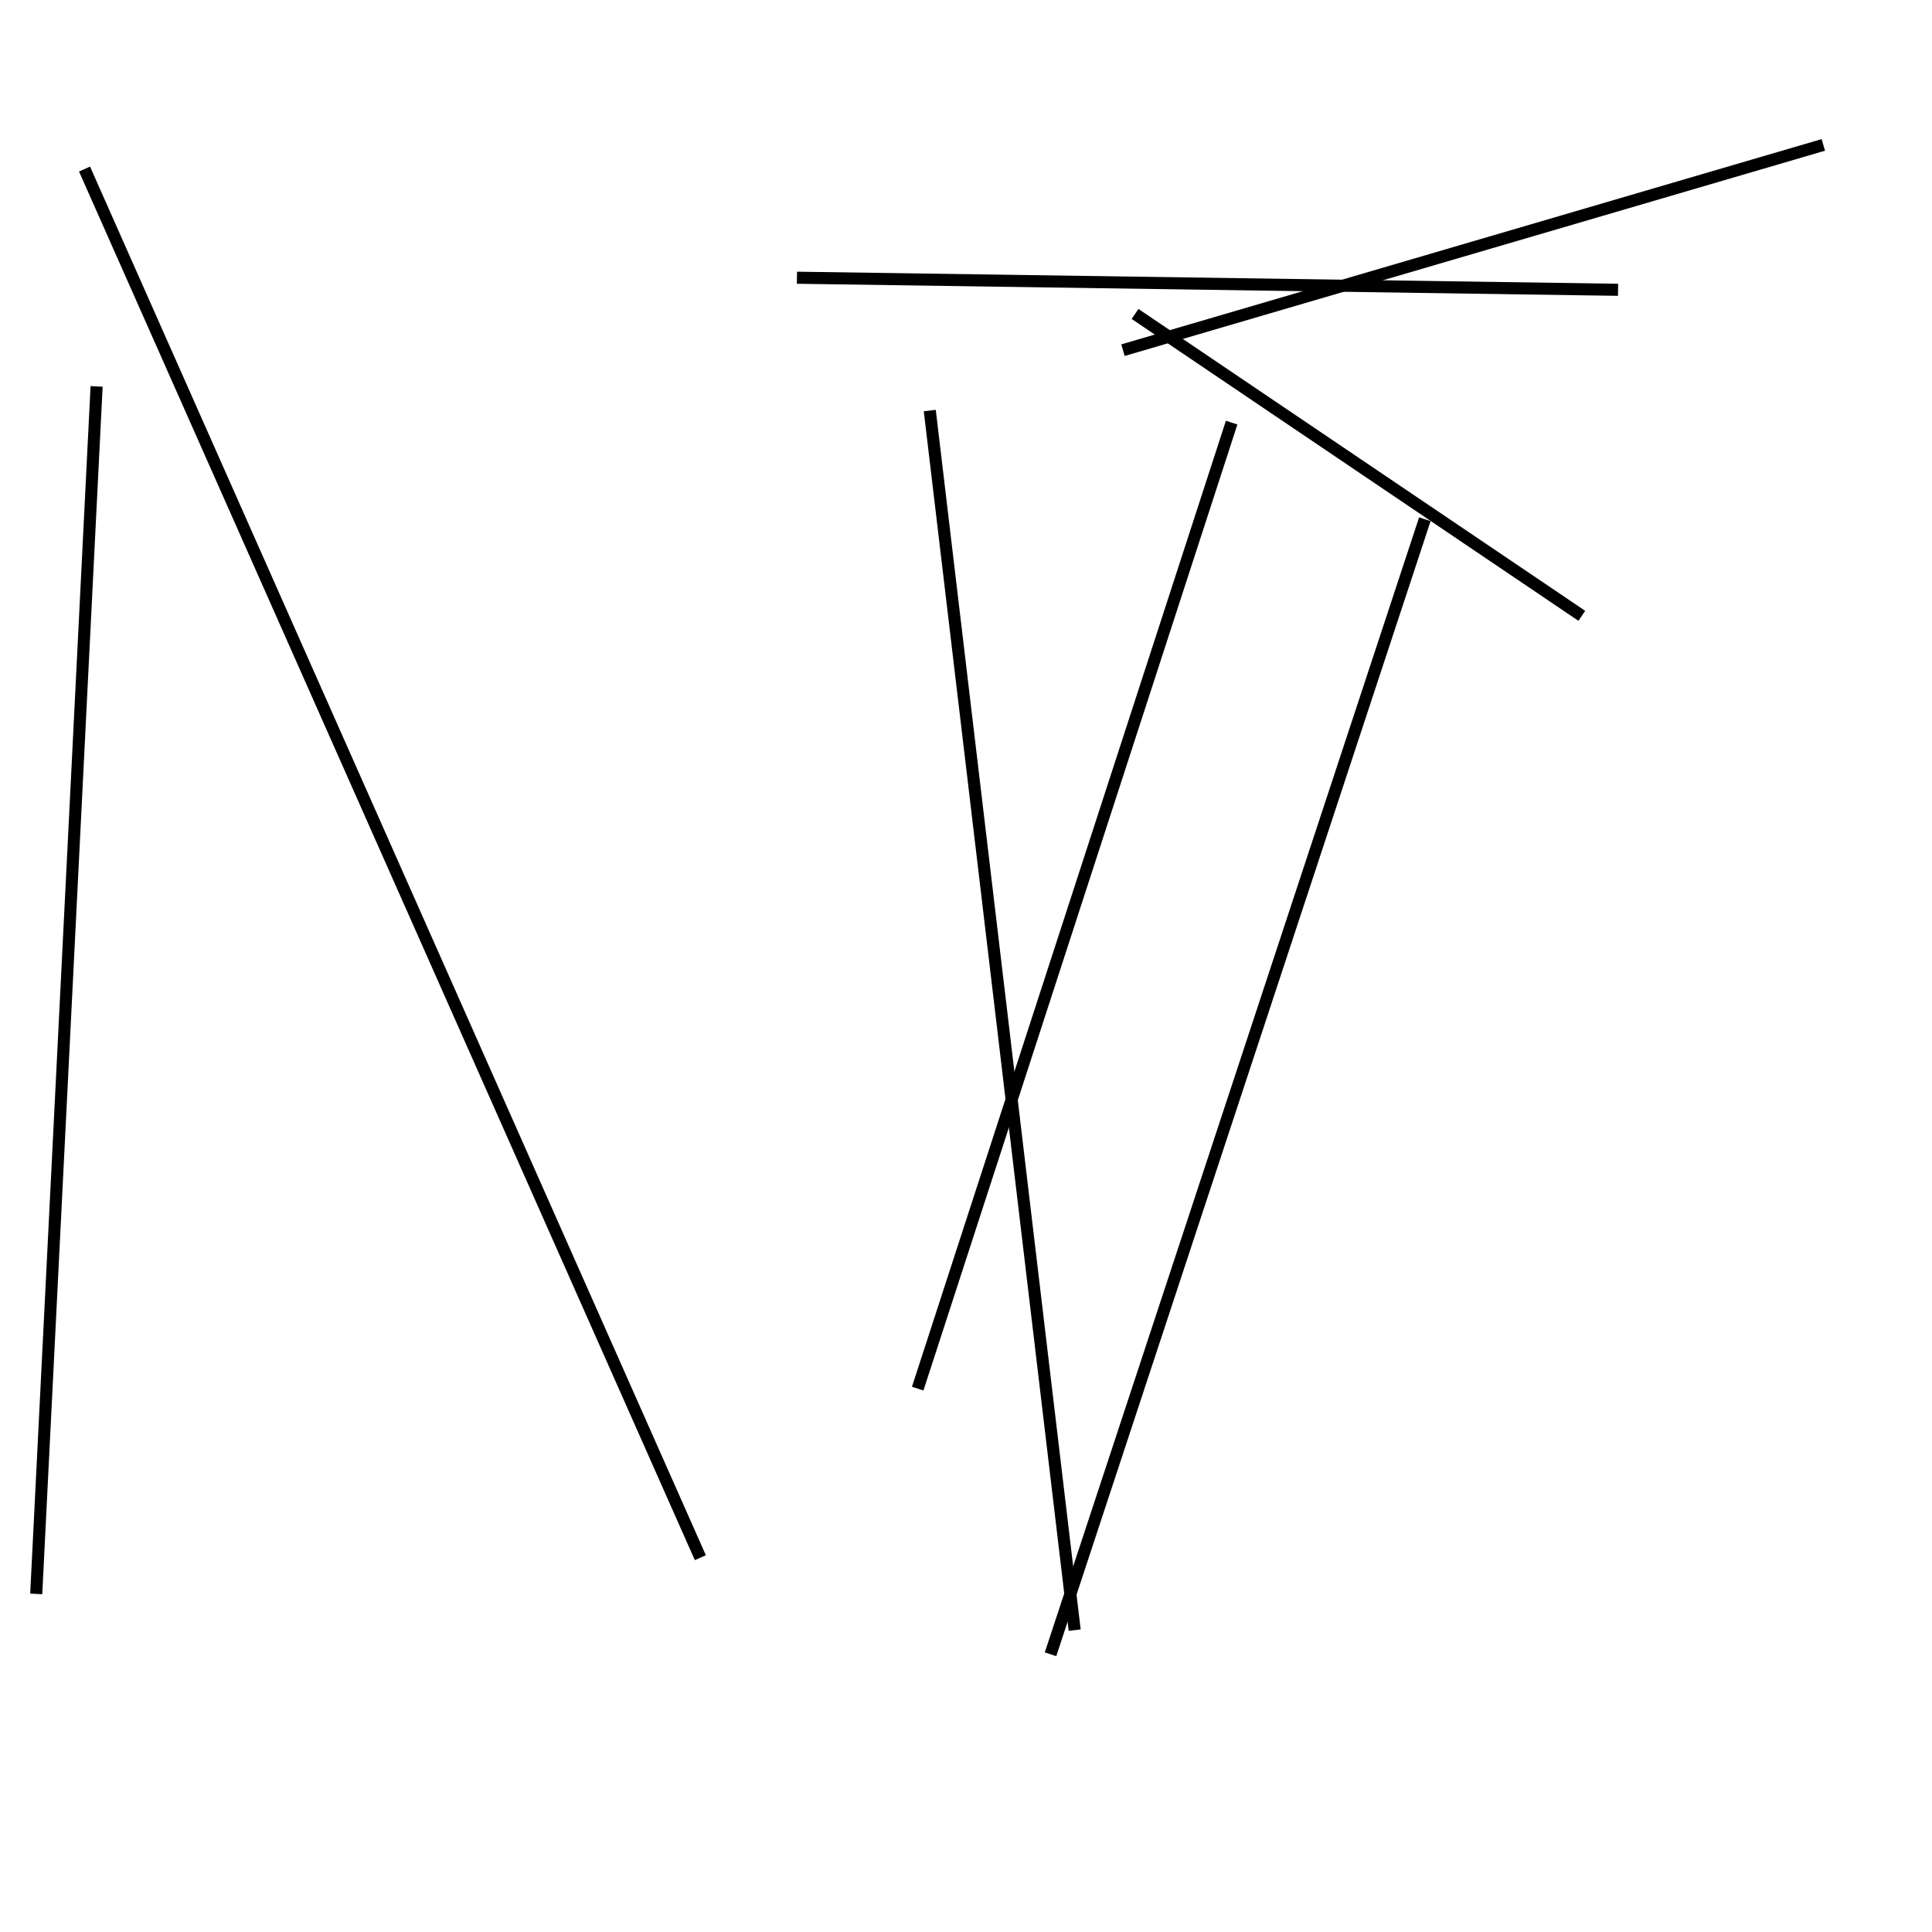 <?xml version="1.0" encoding="utf-8" ?>
<svg baseProfile="full" height="160" version="1.1" width="160" xmlns="http://www.w3.org/2000/svg" xmlns:ev="http://www.w3.org/2001/xml-events" xmlns:xlink="http://www.w3.org/1999/xlink"><defs /><line stroke="black" stroke-width="1" x1="89" x2="77" y1="135" y2="34" /><line stroke="black" stroke-width="1" x1="8" x2="3" y1="32" y2="132" /><line stroke="black" stroke-width="1" x1="66" x2="134" y1="23" y2="24" /><line stroke="black" stroke-width="1" x1="151" x2="93" y1="12" y2="29" /><line stroke="black" stroke-width="1" x1="87" x2="118" y1="137" y2="43" /><line stroke="black" stroke-width="1" x1="131" x2="94" y1="51" y2="26" /><line stroke="black" stroke-width="1" x1="58" x2="7" y1="129" y2="14" /><line stroke="black" stroke-width="1" x1="102" x2="76" y1="35" y2="115" /></svg>